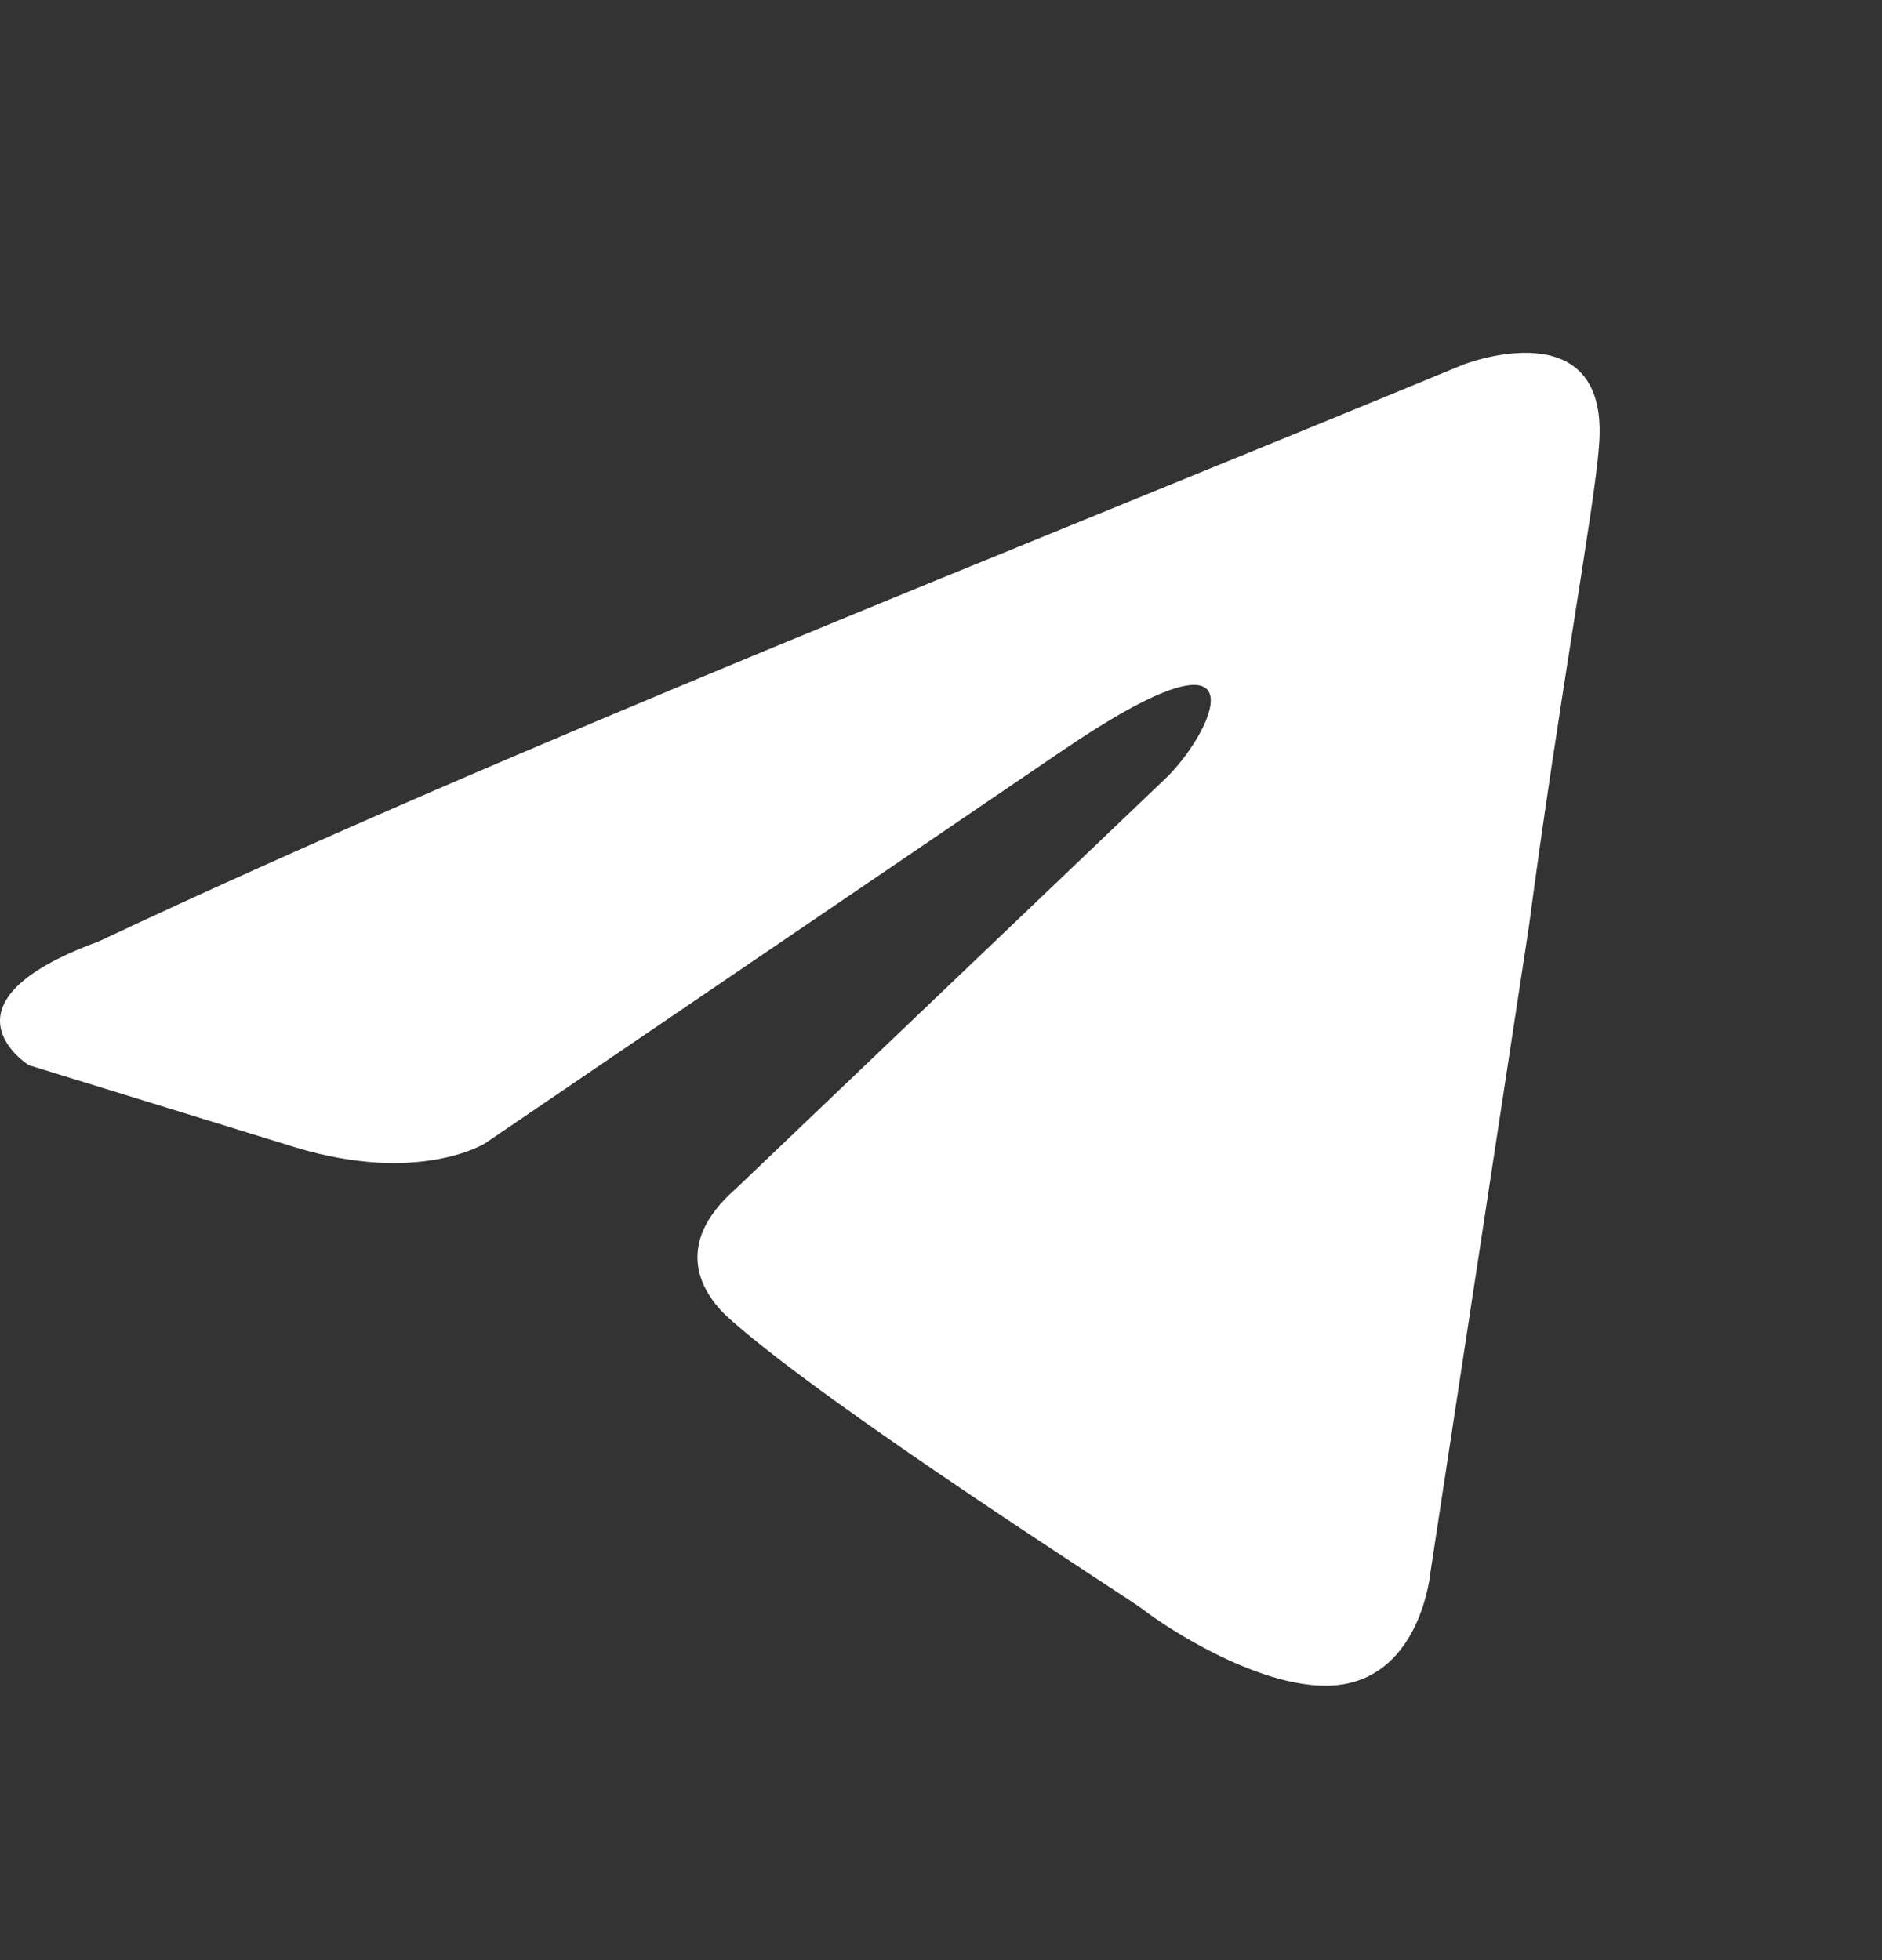 <svg width="24" height="25" viewBox="0 0 24 25" fill="none" xmlns="http://www.w3.org/2000/svg">
<rect x="0" y="0" width="24" height="25" fill="#333333" stroke="none"/>
<g id="icon-park-outline:telegram">
<path id="Vector" d="M18.661 4.65C18.661 4.65 20.548 3.914 20.39 5.701C20.338 6.437 19.867 9.013 19.5 11.798L18.242 20.051C18.242 20.051 18.137 21.26 17.193 21.47C16.25 21.68 14.834 20.734 14.572 20.524C14.362 20.366 10.641 18 9.33 16.844C8.963 16.529 8.543 15.898 9.383 15.162L14.887 9.906C15.516 9.275 16.145 7.803 13.524 9.59L6.185 14.583C6.185 14.583 5.346 15.11 3.774 14.636L0.366 13.585C0.366 13.585 -0.892 12.796 1.257 12.008C6.499 9.538 12.947 7.015 18.661 4.65" fill="white"/>
</g>
</svg>
